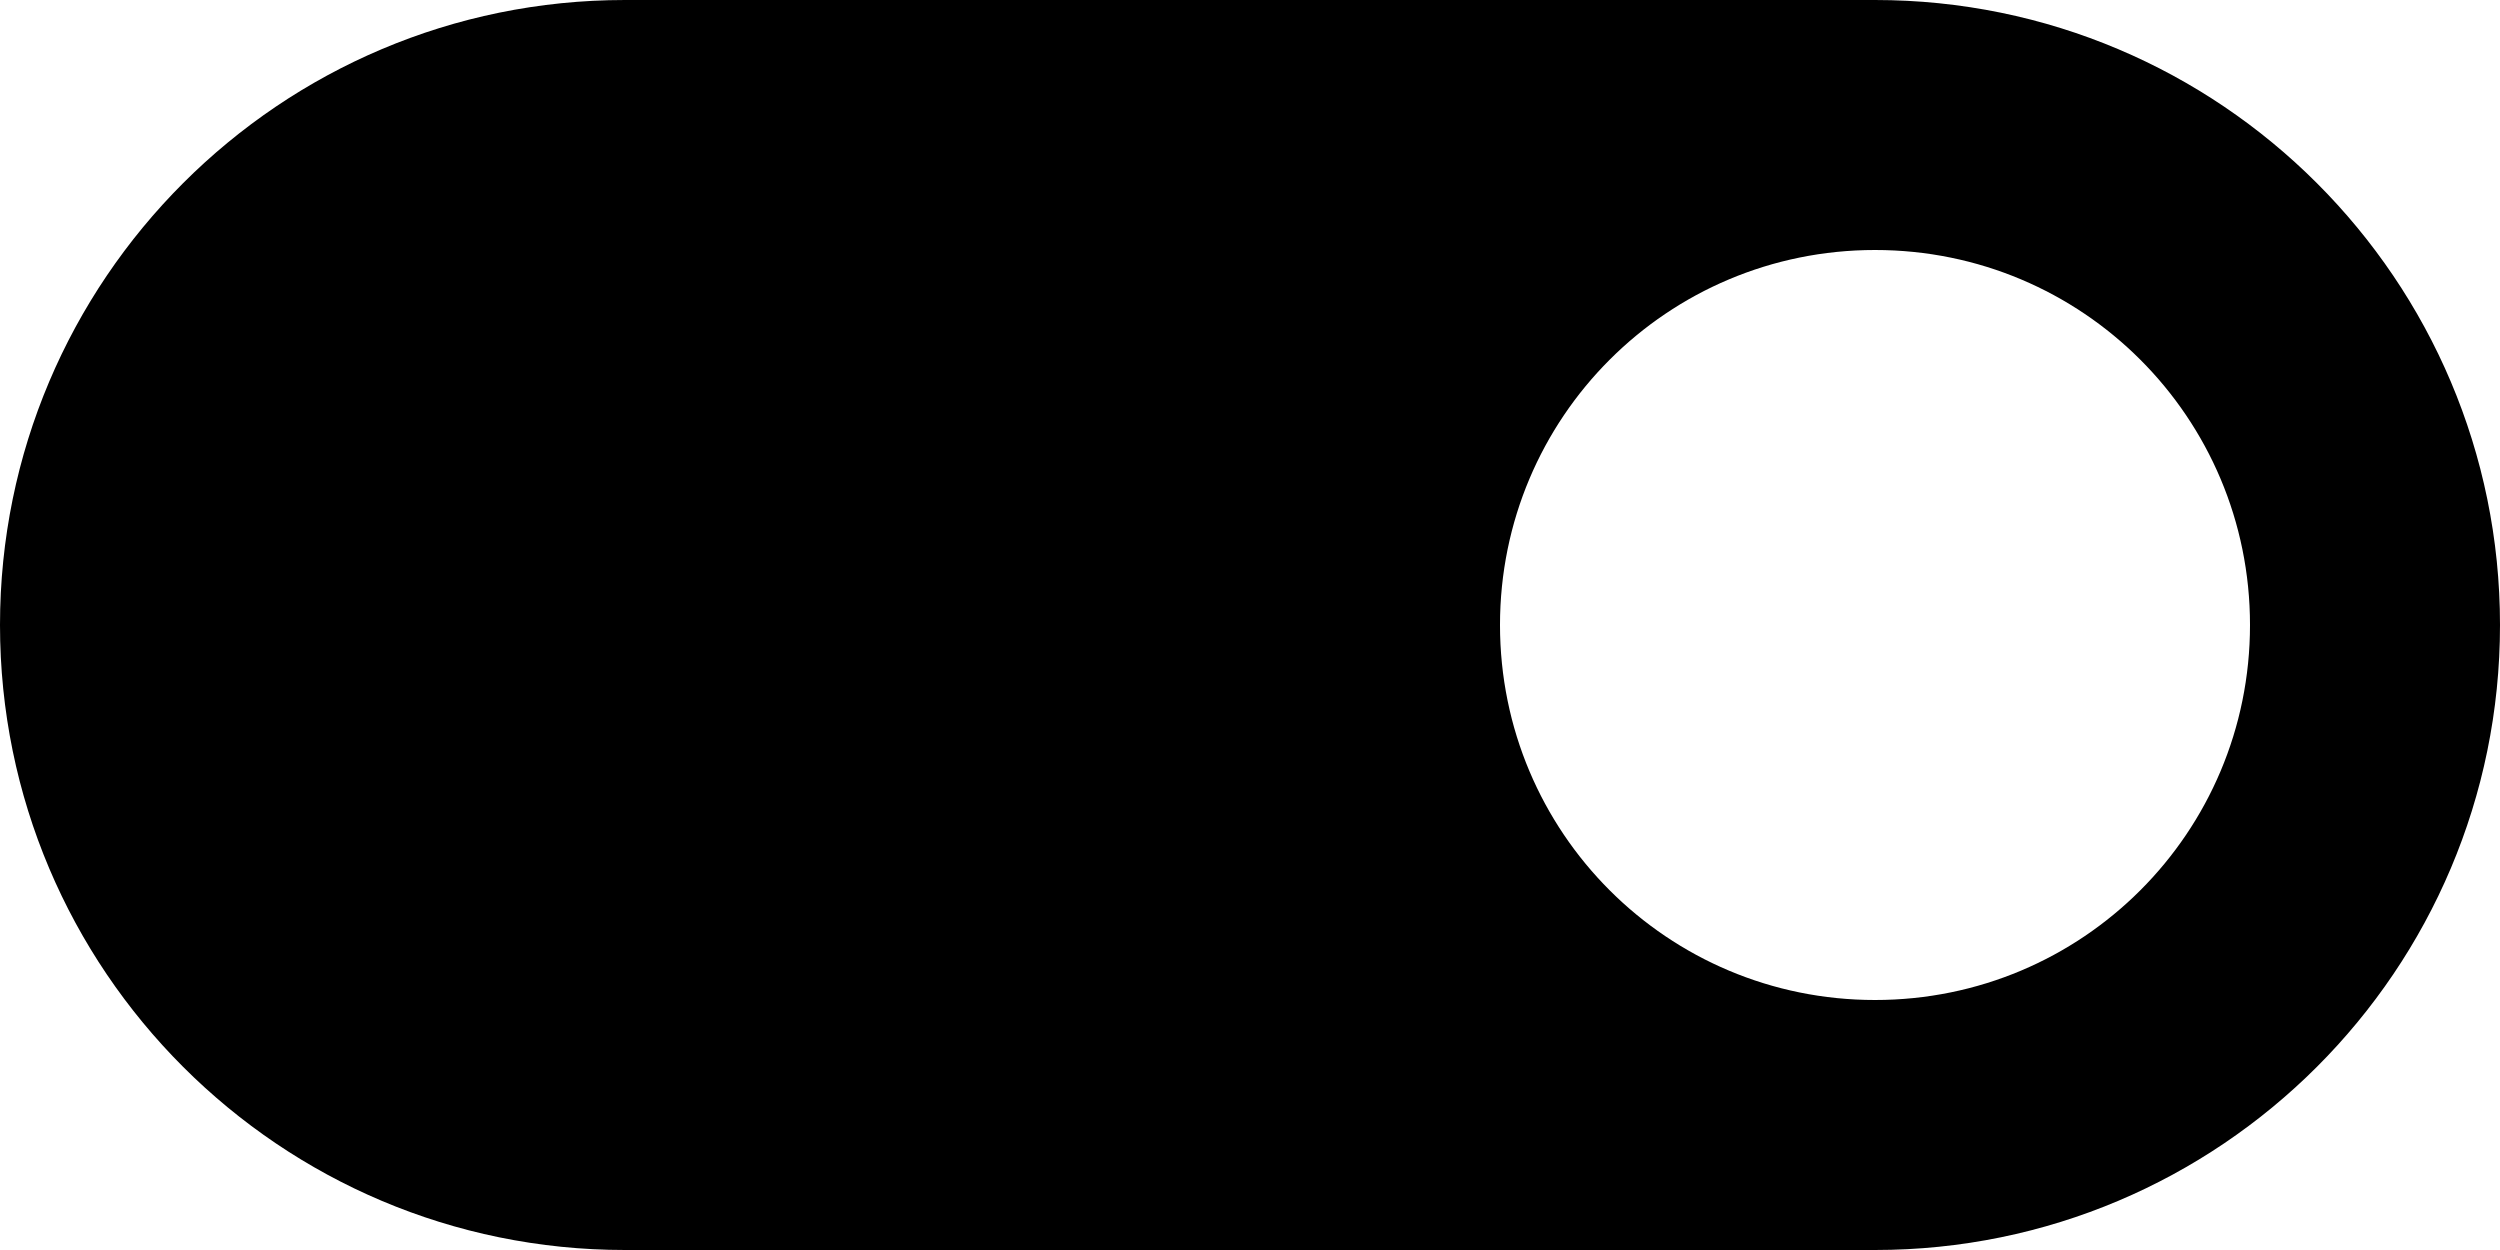 <?xml version="1.0" standalone="no"?><!-- Generator: Gravit.io --><svg xmlns="http://www.w3.org/2000/svg" xmlns:xlink="http://www.w3.org/1999/xlink" style="isolation:isolate" viewBox="0 4 16 8" width="16" height="8"><path d=" M 12 4 L 4 4 C 1.792 4 0 5.792 0 8 C 0 10.208 1.792 12 4 12 L 12 12 C 14.208 12 16 10.208 16 8 C 16 5.792 14.208 4 12 4 Z  M 12 10.4 C 10.672 10.4 9.6 9.328 9.6 8 C 9.6 6.672 10.672 5.6 12 5.6 C 13.328 5.6 14.4 6.672 14.4 8 C 14.4 9.328 13.328 10.4 12 10.4 Z " fill="rgb(0,0,0)"/></svg>